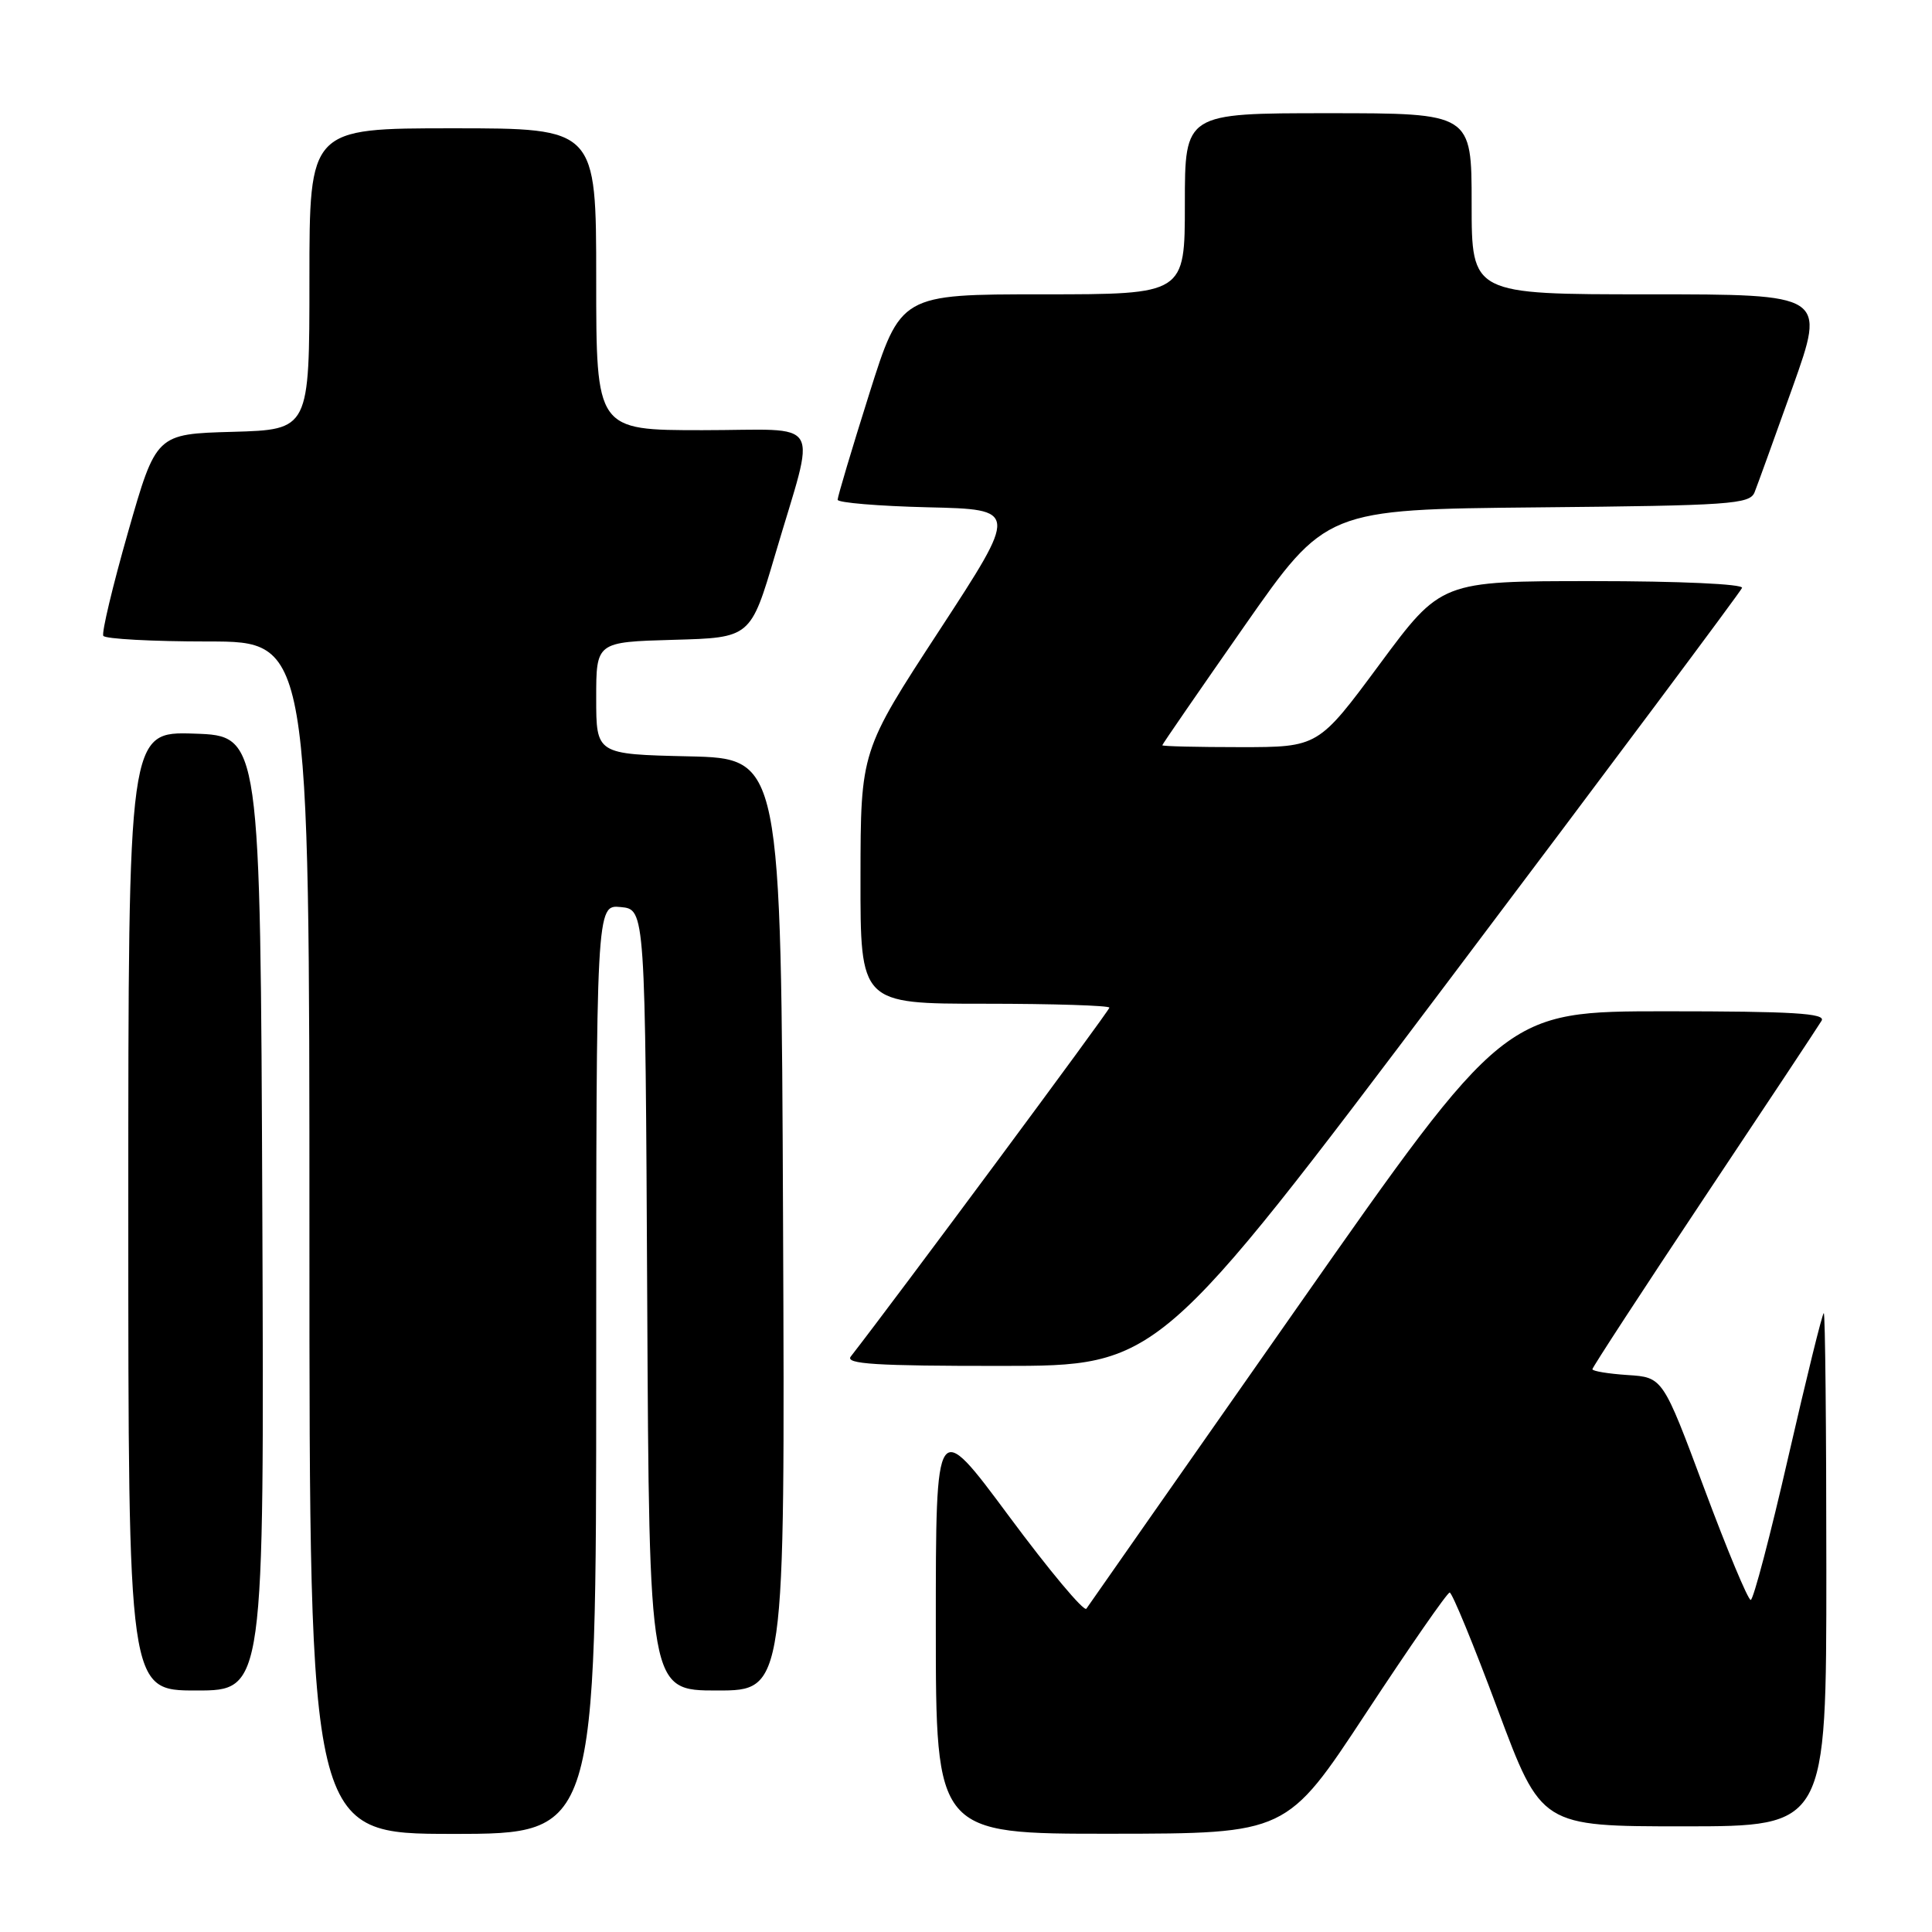 <?xml version="1.0" encoding="UTF-8" standalone="no"?>
<!DOCTYPE svg PUBLIC "-//W3C//DTD SVG 1.1//EN" "http://www.w3.org/Graphics/SVG/1.1/DTD/svg11.dtd" >
<svg xmlns="http://www.w3.org/2000/svg" xmlns:xlink="http://www.w3.org/1999/xlink" version="1.1" viewBox="0 0 256 256">
 <g >
 <path fill="currentColor"
d=" M 79.00 181.44 C 79.00 119.87 79.00 119.87 82.25 120.19 C 85.50 120.50 85.50 120.50 85.76 172.25 C 86.02 224.00 86.02 224.00 95.02 224.00 C 104.02 224.00 104.02 224.00 103.76 162.25 C 103.50 100.50 103.50 100.50 91.25 100.22 C 79.00 99.94 79.00 99.94 79.00 92.50 C 79.00 85.07 79.00 85.07 89.23 84.78 C 99.46 84.50 99.46 84.50 102.71 73.50 C 108.17 54.94 109.38 57.00 93.08 57.00 C 79.00 57.00 79.00 57.00 79.00 37.00 C 79.00 17.00 79.00 17.00 60.00 17.00 C 41.00 17.00 41.00 17.00 41.00 36.97 C 41.00 56.93 41.00 56.93 30.84 57.22 C 20.69 57.50 20.69 57.50 16.97 70.50 C 14.93 77.65 13.45 83.84 13.69 84.25 C 13.92 84.66 20.17 85.00 27.56 85.00 C 41.00 85.00 41.00 85.00 41.00 164.00 C 41.00 243.00 41.00 243.00 60.00 243.00 C 79.00 243.00 79.00 243.00 79.00 181.44 Z  M 181.00 227.00 C 186.78 218.22 191.76 211.03 192.09 211.02 C 192.41 211.01 195.28 217.97 198.45 226.50 C 204.23 242.00 204.23 242.00 223.11 242.00 C 242.00 242.00 242.00 242.00 242.00 208.00 C 242.00 189.30 241.85 174.00 241.66 174.00 C 241.47 174.00 239.37 182.55 236.97 193.00 C 234.58 203.45 232.33 212.00 231.98 212.00 C 231.62 212.00 228.85 205.36 225.83 197.25 C 220.33 182.50 220.33 182.50 215.67 182.20 C 213.10 182.03 211.00 181.68 211.00 181.43 C 211.00 181.18 217.67 170.96 225.81 158.73 C 233.96 146.51 240.96 135.94 241.37 135.25 C 241.96 134.27 237.58 134.00 220.75 134.00 C 199.38 134.00 199.38 134.00 171.94 173.17 C 156.85 194.71 144.25 212.71 143.95 213.16 C 143.64 213.61 139.03 208.10 133.70 200.91 C 124.00 187.83 124.00 187.83 124.00 215.41 C 124.00 243.00 124.00 243.00 147.25 242.98 C 170.50 242.96 170.50 242.96 181.00 227.00 Z  M 34.76 160.75 C 34.50 97.50 34.50 97.50 25.75 97.21 C 17.00 96.92 17.00 96.92 17.00 160.46 C 17.00 224.00 17.00 224.00 26.01 224.00 C 35.01 224.00 35.01 224.00 34.76 160.75 Z  M 192.00 129.89 C 213.18 101.79 230.65 78.39 230.83 77.90 C 231.02 77.39 222.54 77.00 211.06 77.00 C 190.96 77.00 190.96 77.00 182.82 88.00 C 174.68 99.00 174.68 99.00 164.34 99.00 C 158.65 99.00 154.00 98.89 154.01 98.75 C 154.02 98.61 158.90 91.53 164.86 83.00 C 175.69 67.50 175.69 67.50 203.74 67.23 C 229.29 66.99 231.86 66.81 232.49 65.23 C 232.87 64.28 235.14 57.99 237.55 51.25 C 241.91 39.00 241.91 39.00 218.46 39.00 C 195.00 39.00 195.00 39.00 195.00 27.00 C 195.00 15.00 195.00 15.00 176.00 15.00 C 157.00 15.00 157.00 15.00 157.00 27.00 C 157.00 39.00 157.00 39.00 138.17 39.00 C 119.34 39.00 119.34 39.00 115.16 52.25 C 112.86 59.54 110.99 65.82 110.99 66.22 C 111.00 66.61 116.38 67.06 122.97 67.22 C 134.93 67.50 134.93 67.50 124.49 83.50 C 114.04 99.50 114.04 99.50 114.02 116.25 C 114.00 133.00 114.00 133.00 130.50 133.00 C 139.57 133.00 147.00 133.24 147.00 133.52 C 147.00 133.92 118.62 172.19 112.73 179.75 C 111.96 180.74 116.08 181.00 132.63 180.99 C 153.50 180.99 153.50 180.99 192.00 129.89 Z "/>
</g>
</svg>
